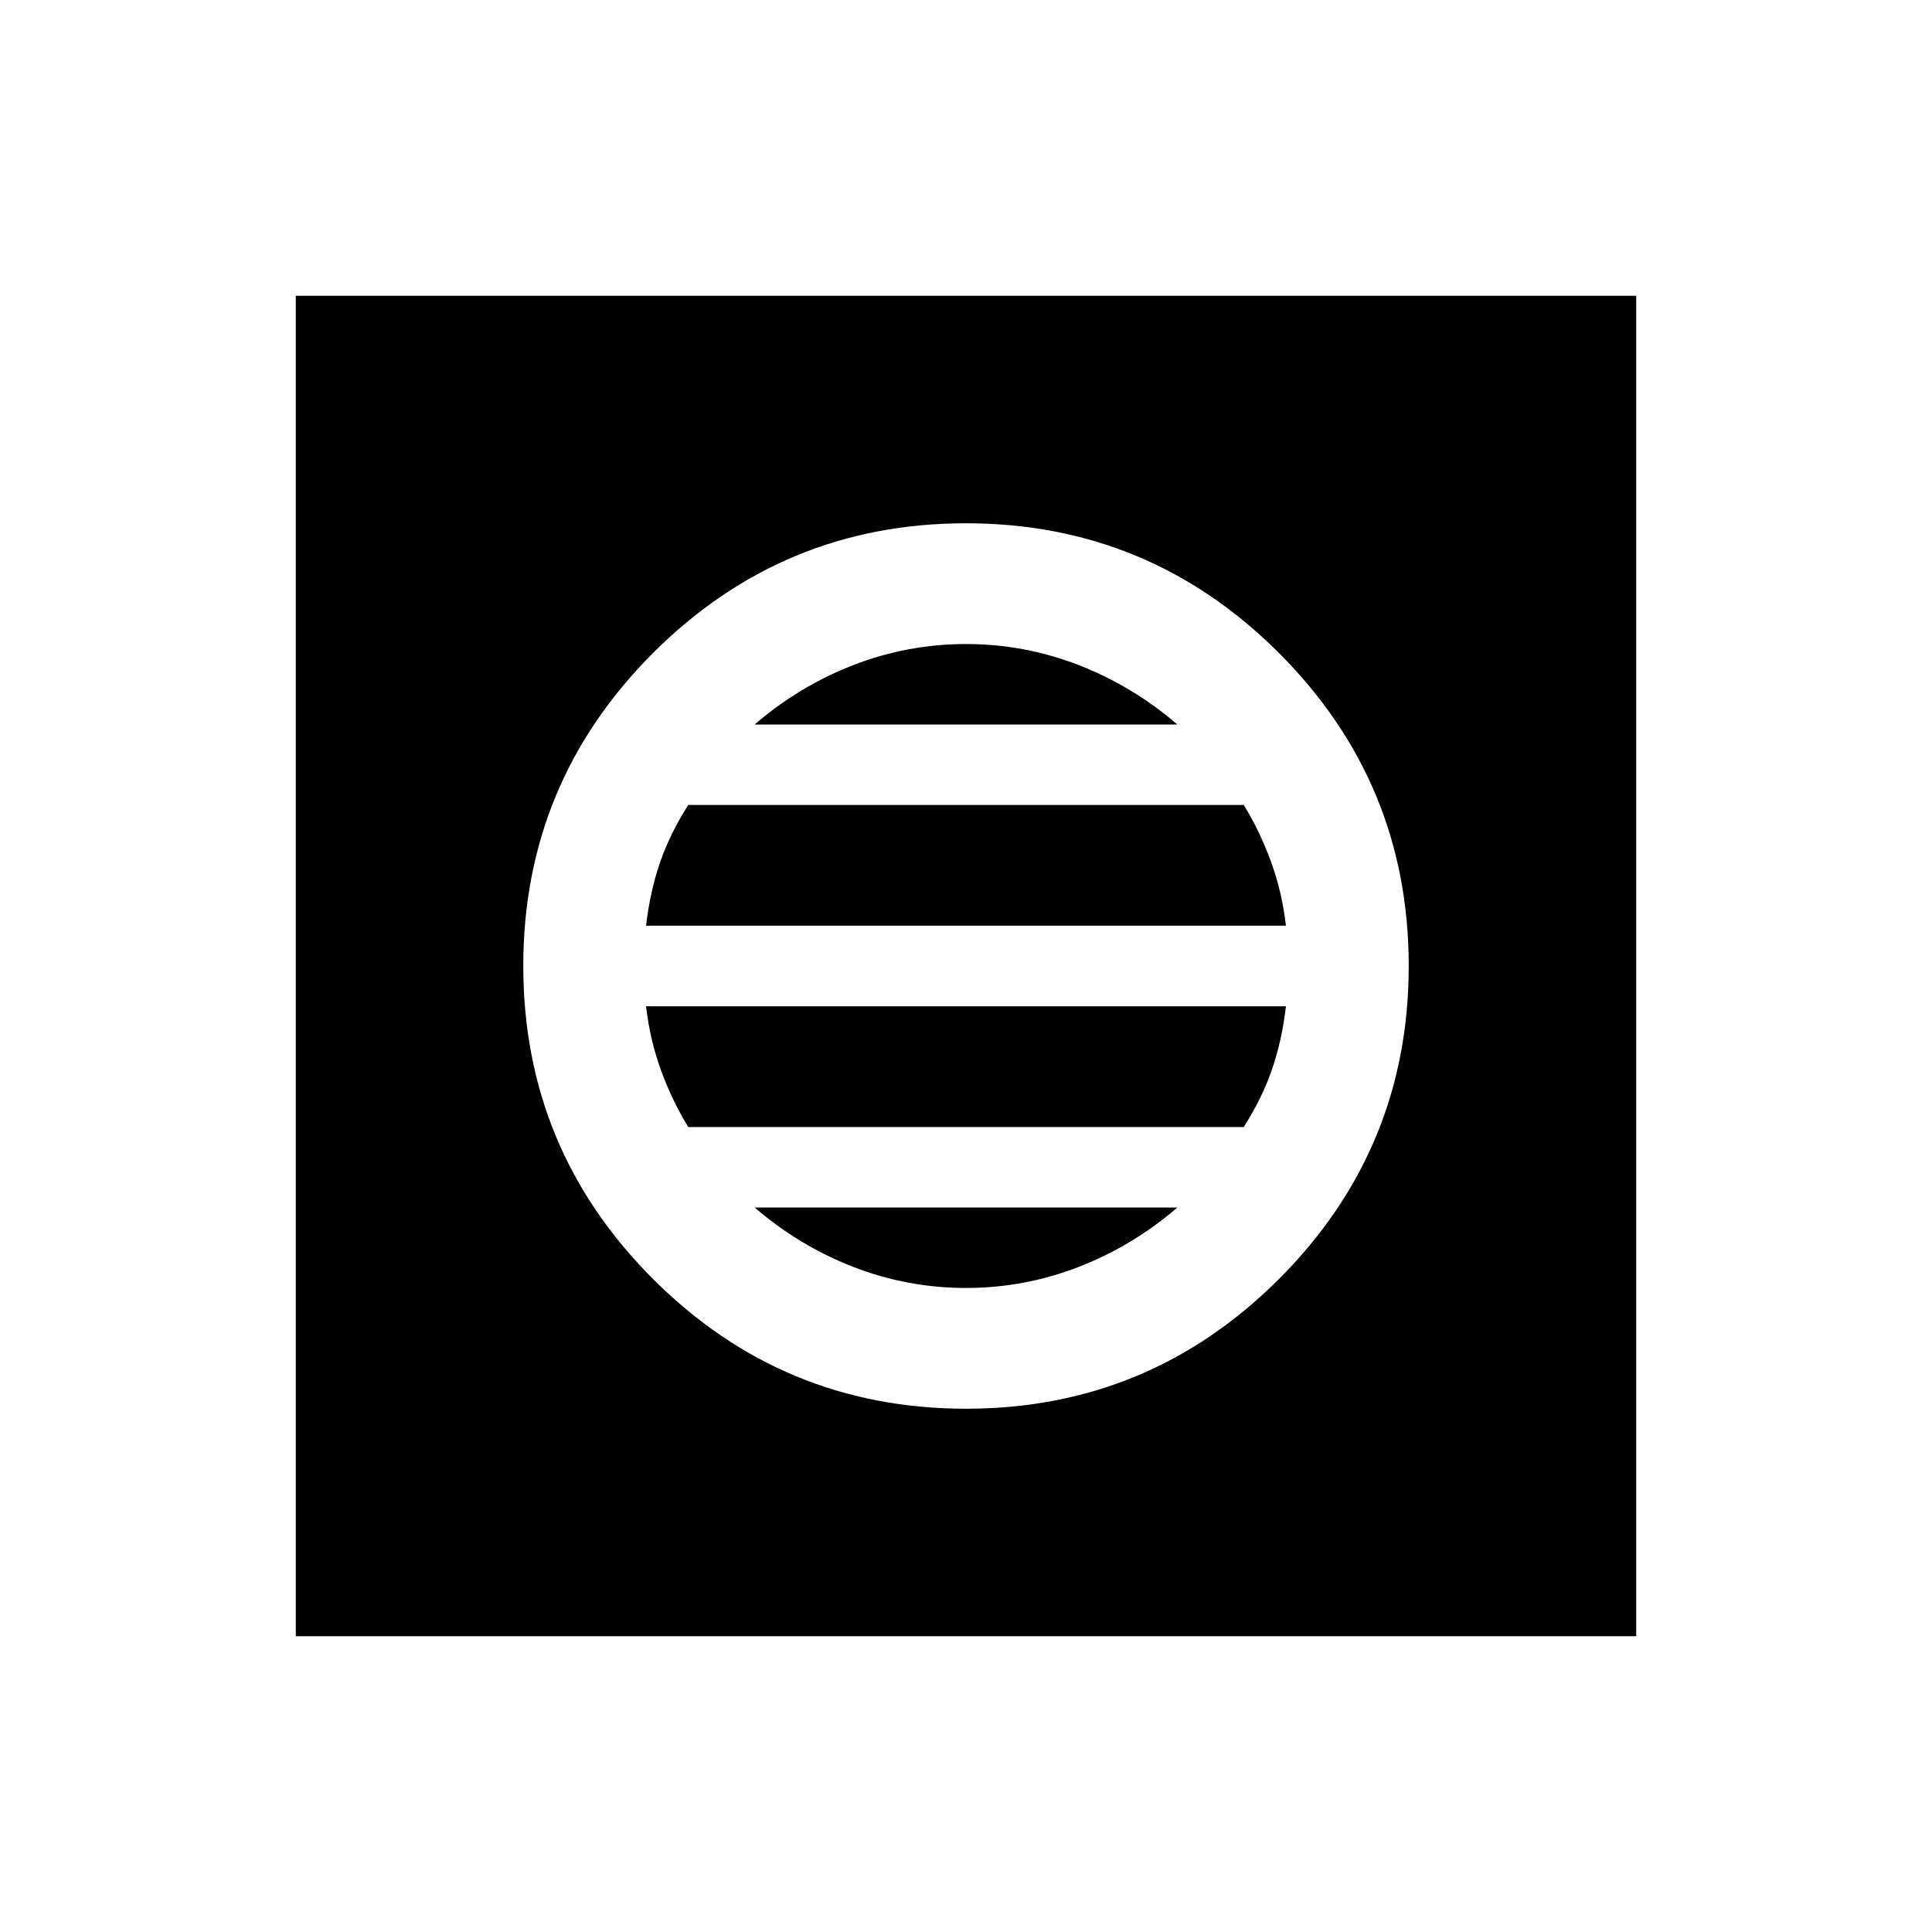 <svg xmlns="http://www.w3.org/2000/svg" height="20" width="20"><path d="M3.062 16.938V3.062H16.938V16.938ZM10 14.583Q11.896 14.583 13.24 13.24Q14.583 11.896 14.583 10Q14.583 8.104 13.24 6.76Q11.896 5.417 10 5.417Q8.104 5.417 6.76 6.76Q5.417 8.104 5.417 10Q5.417 11.896 6.76 13.24Q8.104 14.583 10 14.583ZM6.688 9.583Q6.729 9.229 6.833 8.927Q6.938 8.625 7.125 8.333H12.875Q13.042 8.604 13.156 8.917Q13.271 9.229 13.312 9.583ZM7.125 11.667Q6.958 11.396 6.844 11.083Q6.729 10.771 6.688 10.417H13.312Q13.271 10.771 13.167 11.073Q13.062 11.375 12.875 11.667ZM10 13.333Q9.396 13.333 8.833 13.115Q8.271 12.896 7.812 12.5H12.188Q11.729 12.896 11.167 13.115Q10.604 13.333 10 13.333ZM7.812 7.5Q8.271 7.104 8.833 6.885Q9.396 6.667 10 6.667Q10.604 6.667 11.167 6.885Q11.729 7.104 12.188 7.5Z"/></svg>